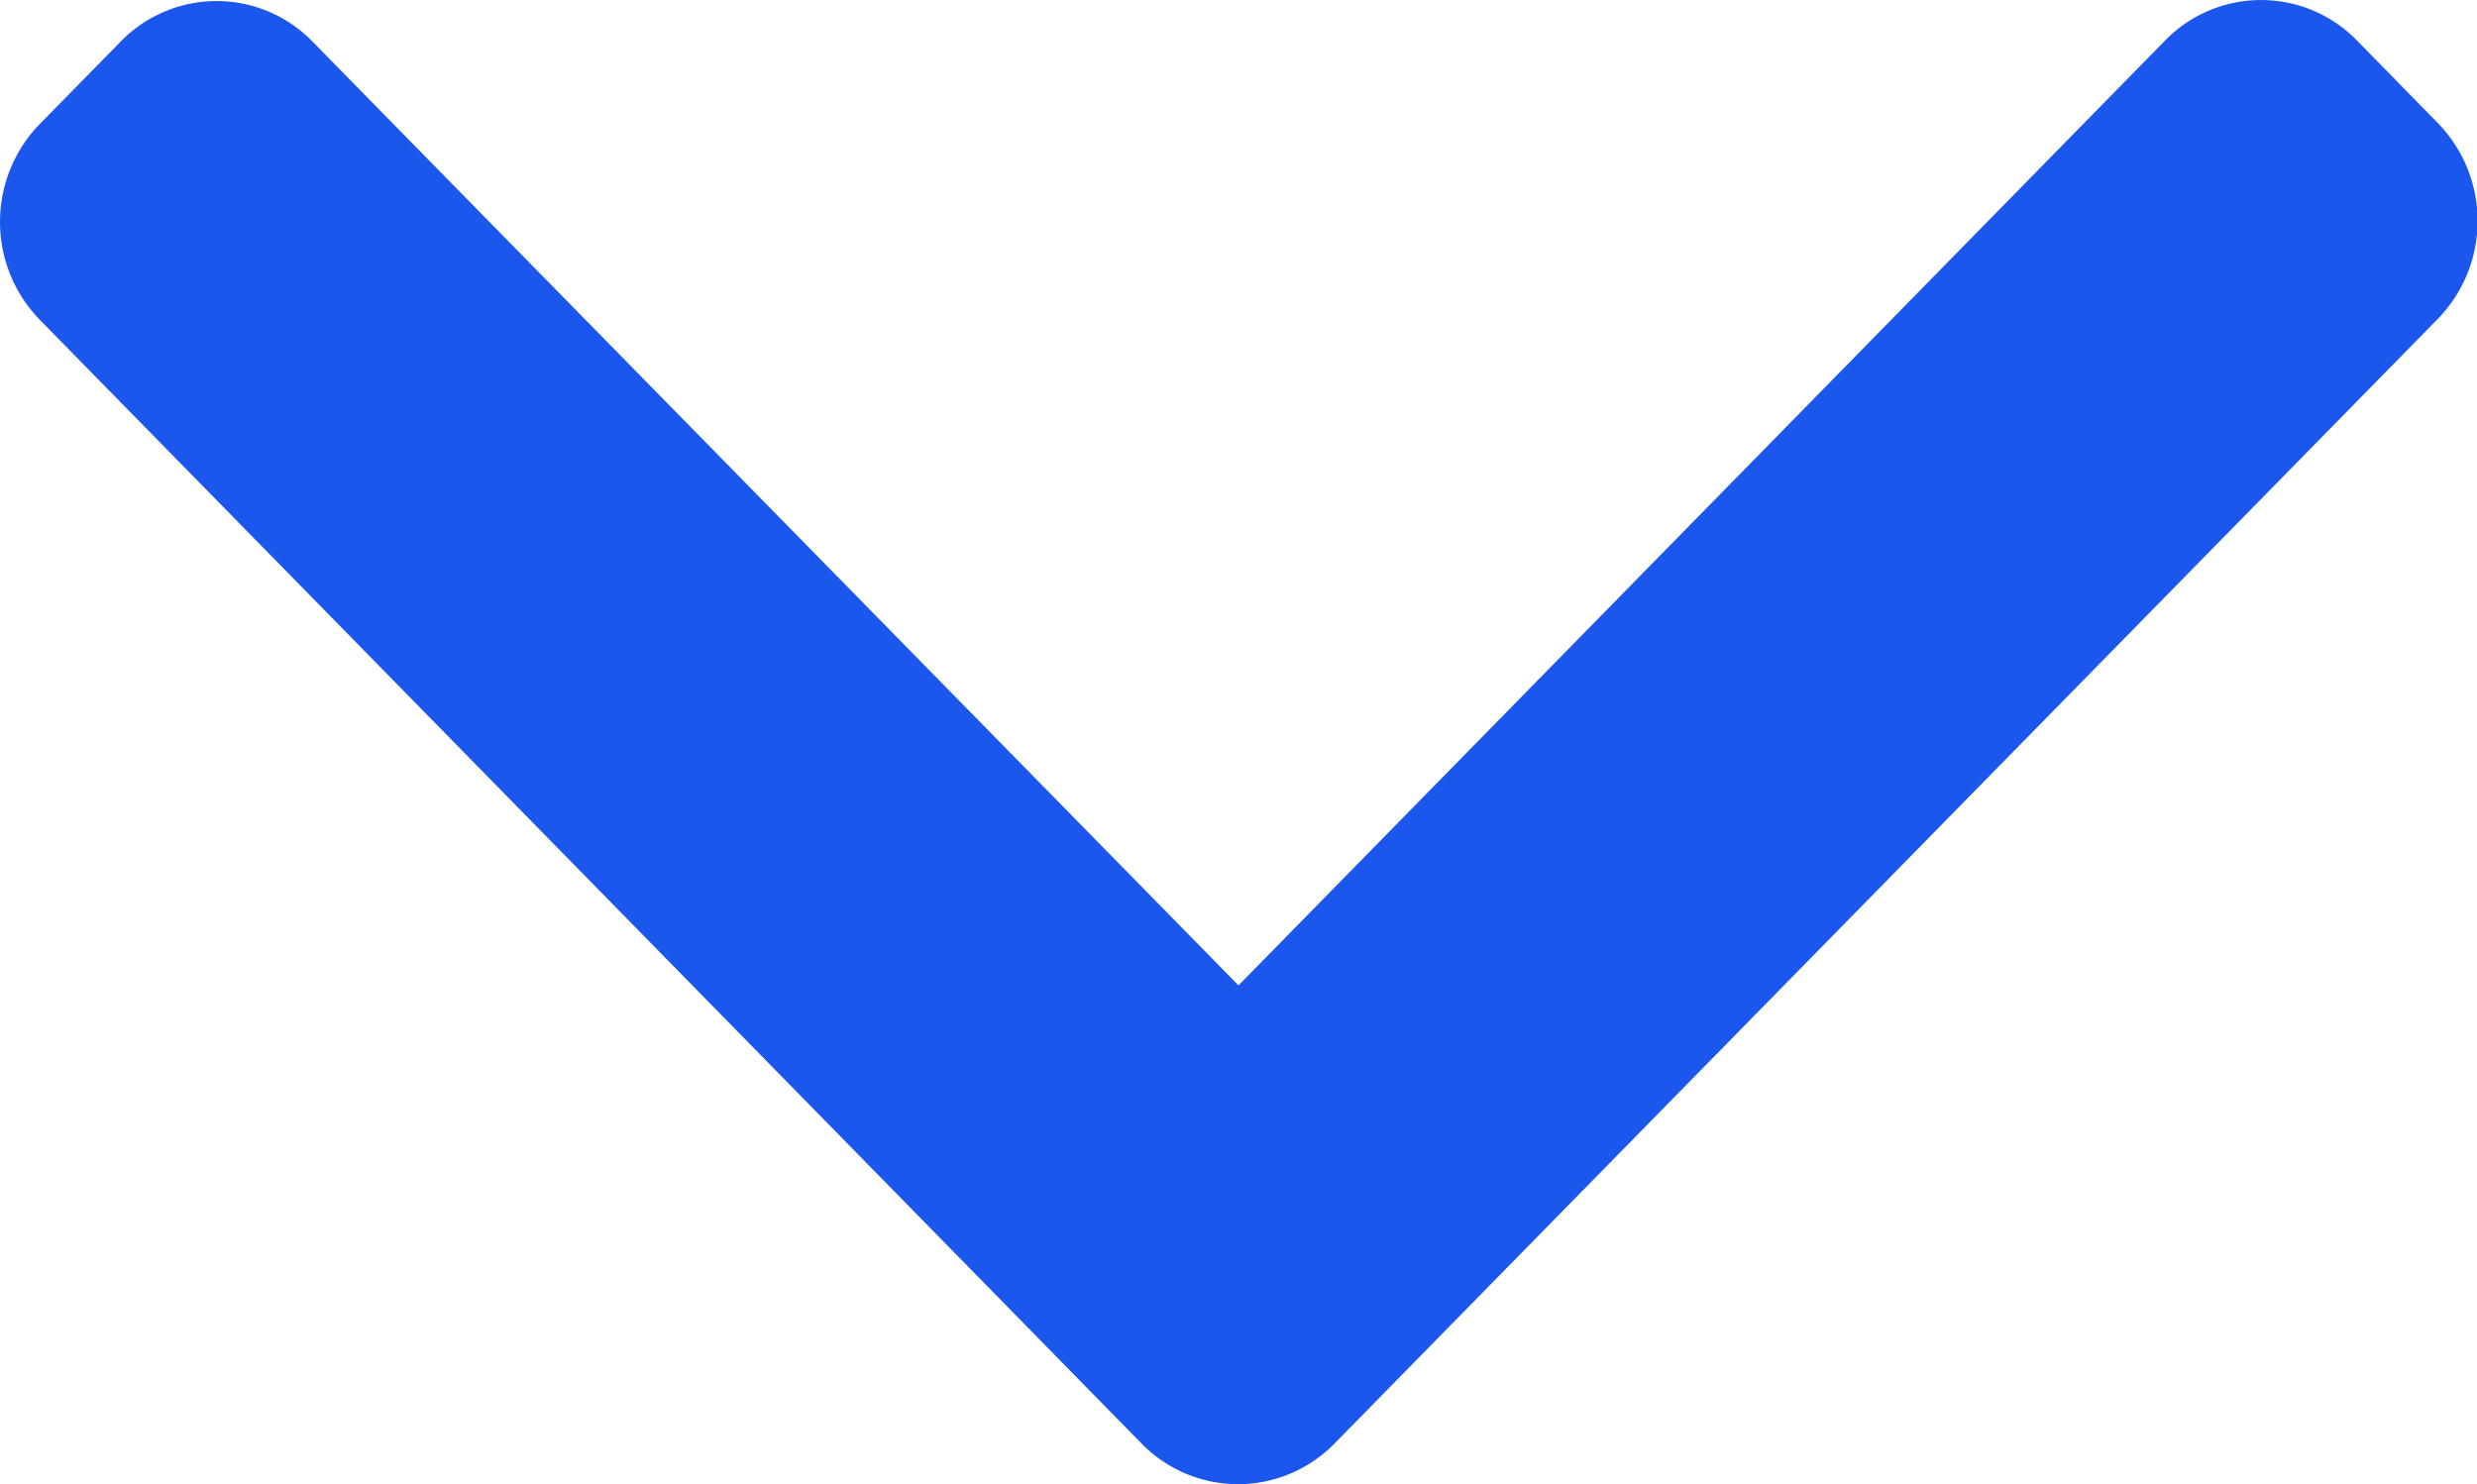 <svg xmlns="http://www.w3.org/2000/svg" width="16" height="9.588" viewBox="0 0 16 9.588"><defs><style>.a{fill:#1b57ed;}</style></defs><g transform="translate(0 9.588) rotate(-90)"><path class="a" d="M.26,7.376,7.523.256a.907.907,0,0,1,1.263,0L9.32.78a.864.864,0,0,1,0,1.238L3.222,8l6.105,5.986a.865.865,0,0,1,0,1.238l-.535.524a.907.907,0,0,1-1.263,0L.26,8.618a.871.871,0,0,1,0-1.242Z" transform="translate(0 0)"/></g></svg>
